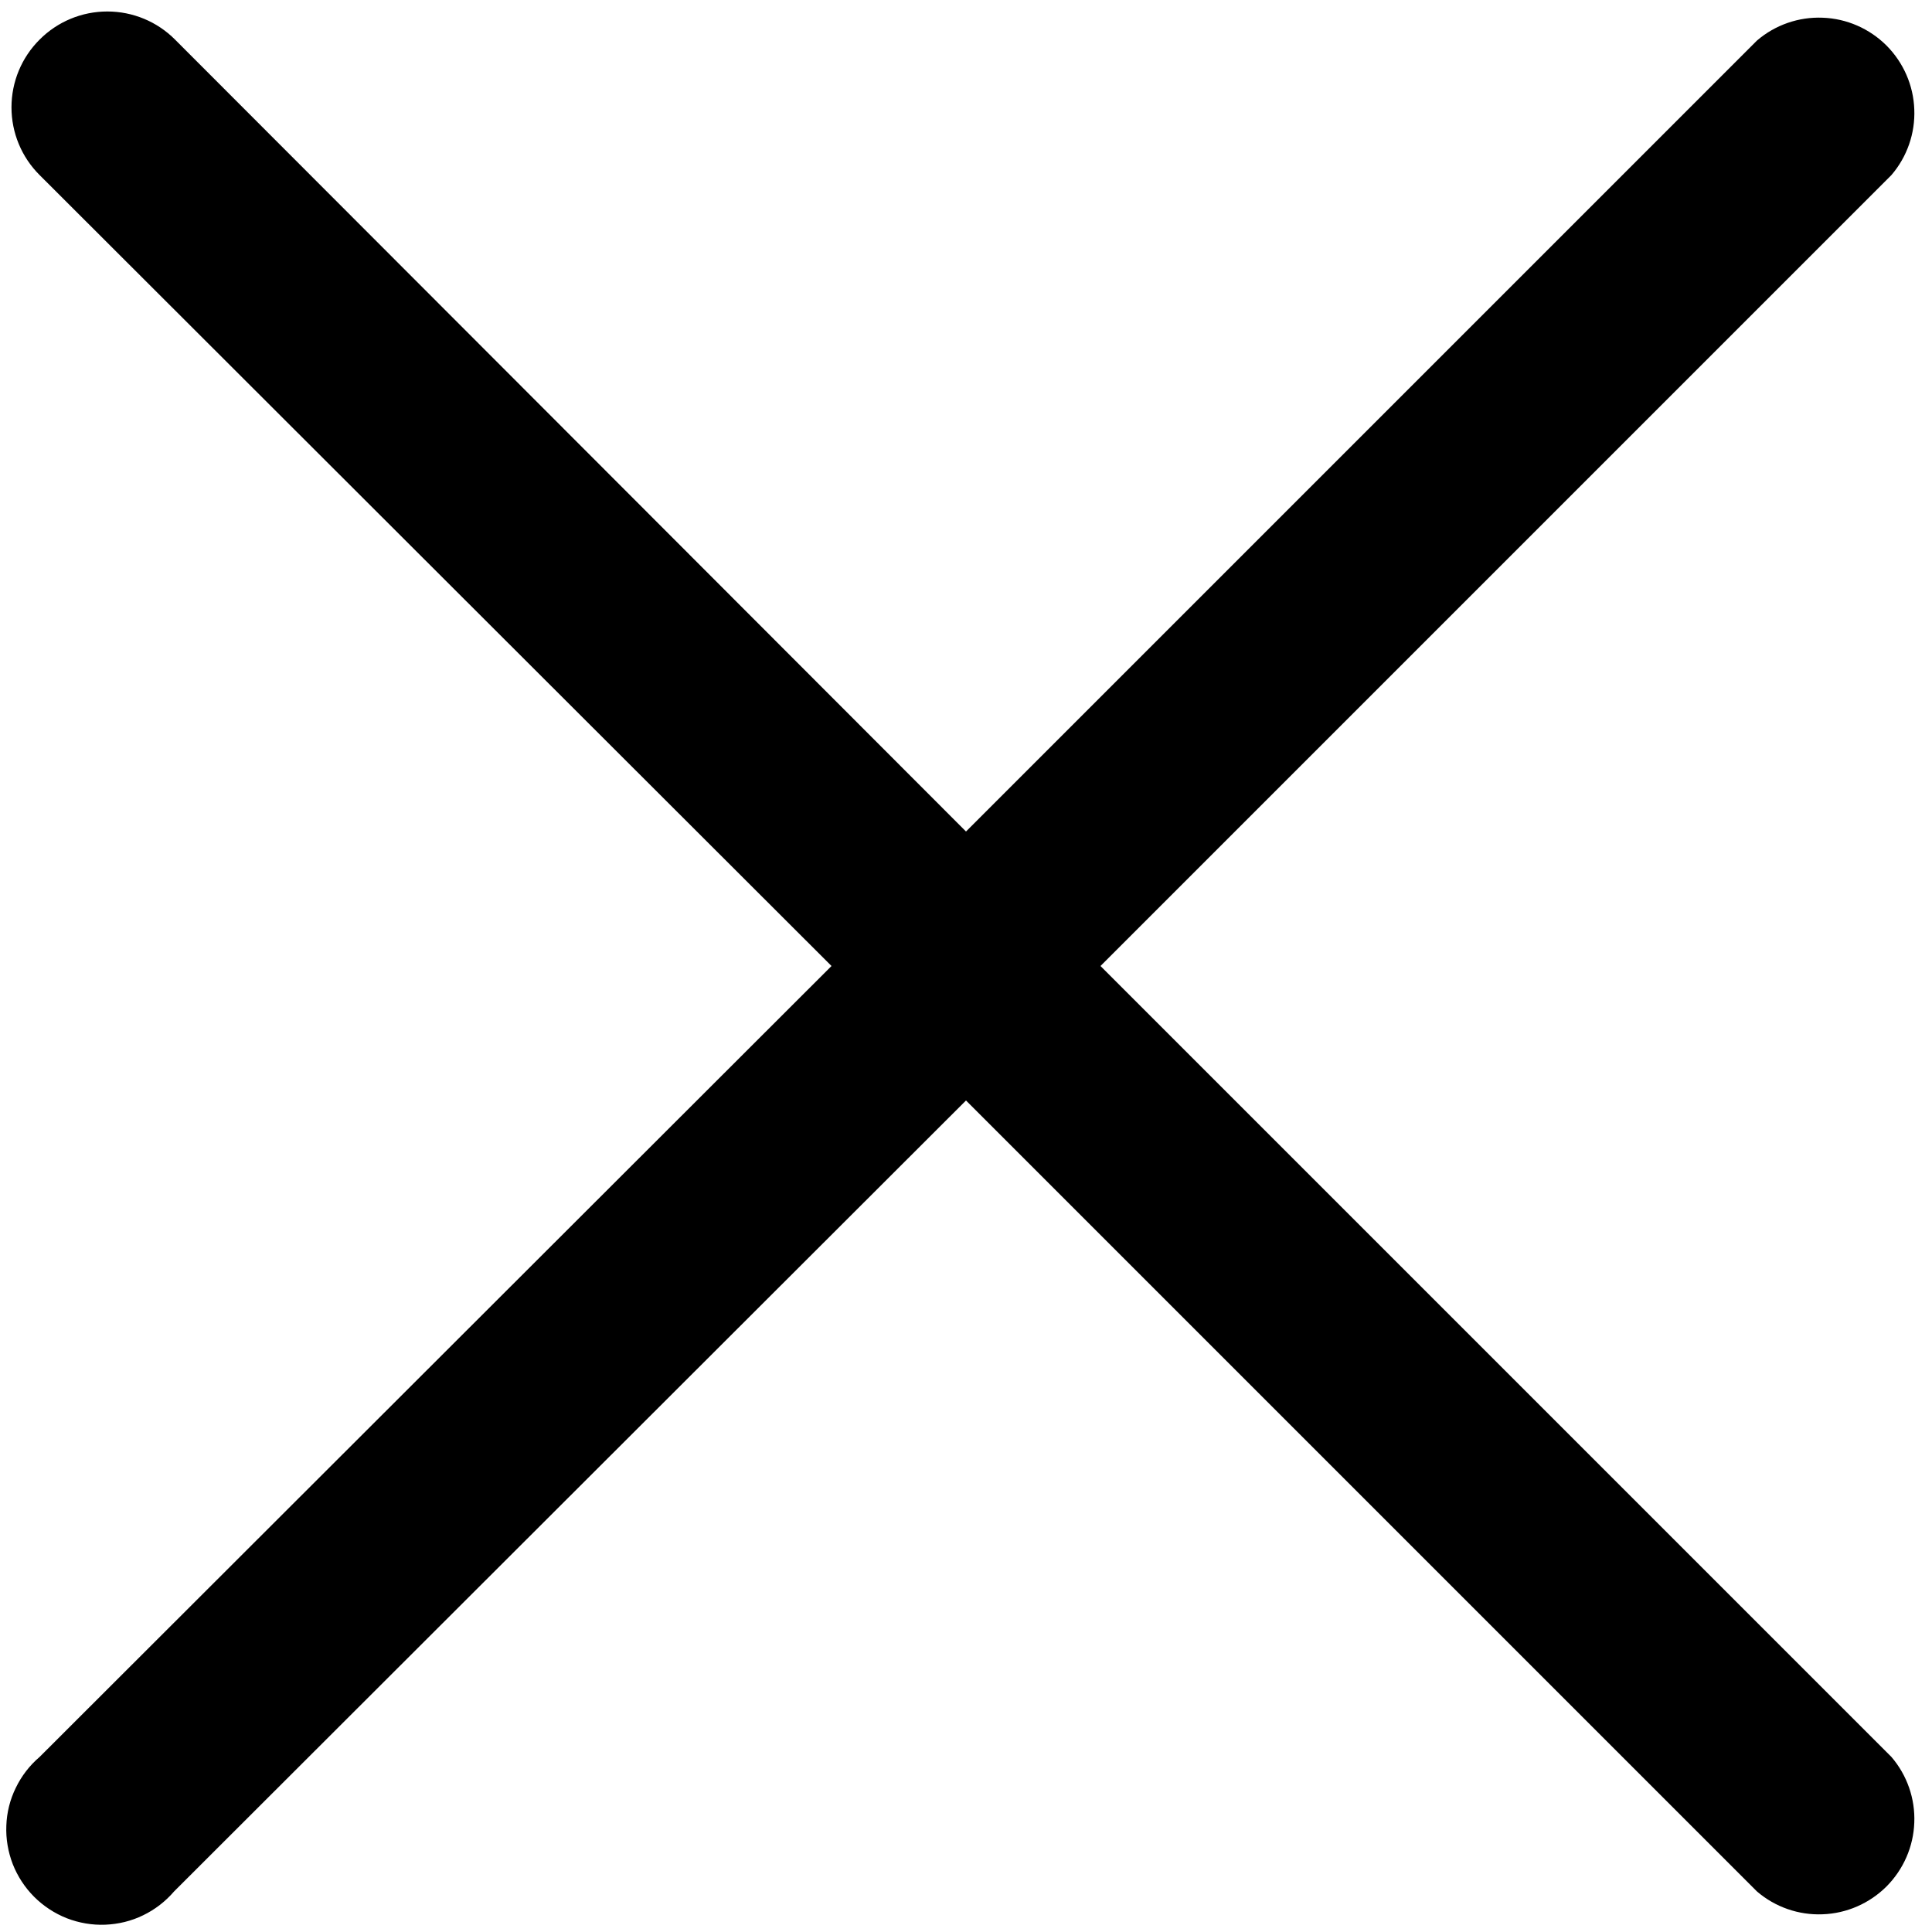 <svg width="18" height="18" viewBox="0 0 18 18" fill="none" xmlns="http://www.w3.org/2000/svg">
<path d="M10.253 9L17.622 1.631C17.768 1.461 17.844 1.242 17.835 1.019C17.827 0.795 17.734 0.583 17.576 0.424C17.417 0.266 17.205 0.173 16.981 0.165C16.758 0.156 16.539 0.232 16.369 0.378L9 7.747L1.631 0.369C1.464 0.201 1.237 0.107 1 0.107C0.763 0.107 0.536 0.201 0.369 0.369C0.201 0.536 0.107 0.763 0.107 1C0.107 1.237 0.201 1.464 0.369 1.631L7.747 9L0.369 16.369C0.276 16.448 0.2 16.547 0.147 16.657C0.093 16.767 0.063 16.887 0.059 17.01C0.054 17.132 0.075 17.254 0.119 17.368C0.164 17.482 0.232 17.586 0.318 17.672C0.405 17.759 0.509 17.827 0.623 17.872C0.737 17.916 0.859 17.937 0.981 17.932C1.104 17.927 1.224 17.898 1.334 17.844C1.444 17.791 1.542 17.715 1.622 17.622L9 10.253L16.369 17.622C16.539 17.768 16.758 17.844 16.981 17.835C17.205 17.827 17.417 17.734 17.576 17.576C17.734 17.417 17.827 17.205 17.835 16.981C17.844 16.758 17.768 16.539 17.622 16.369L10.253 9Z" fill="black"/>
</svg>
